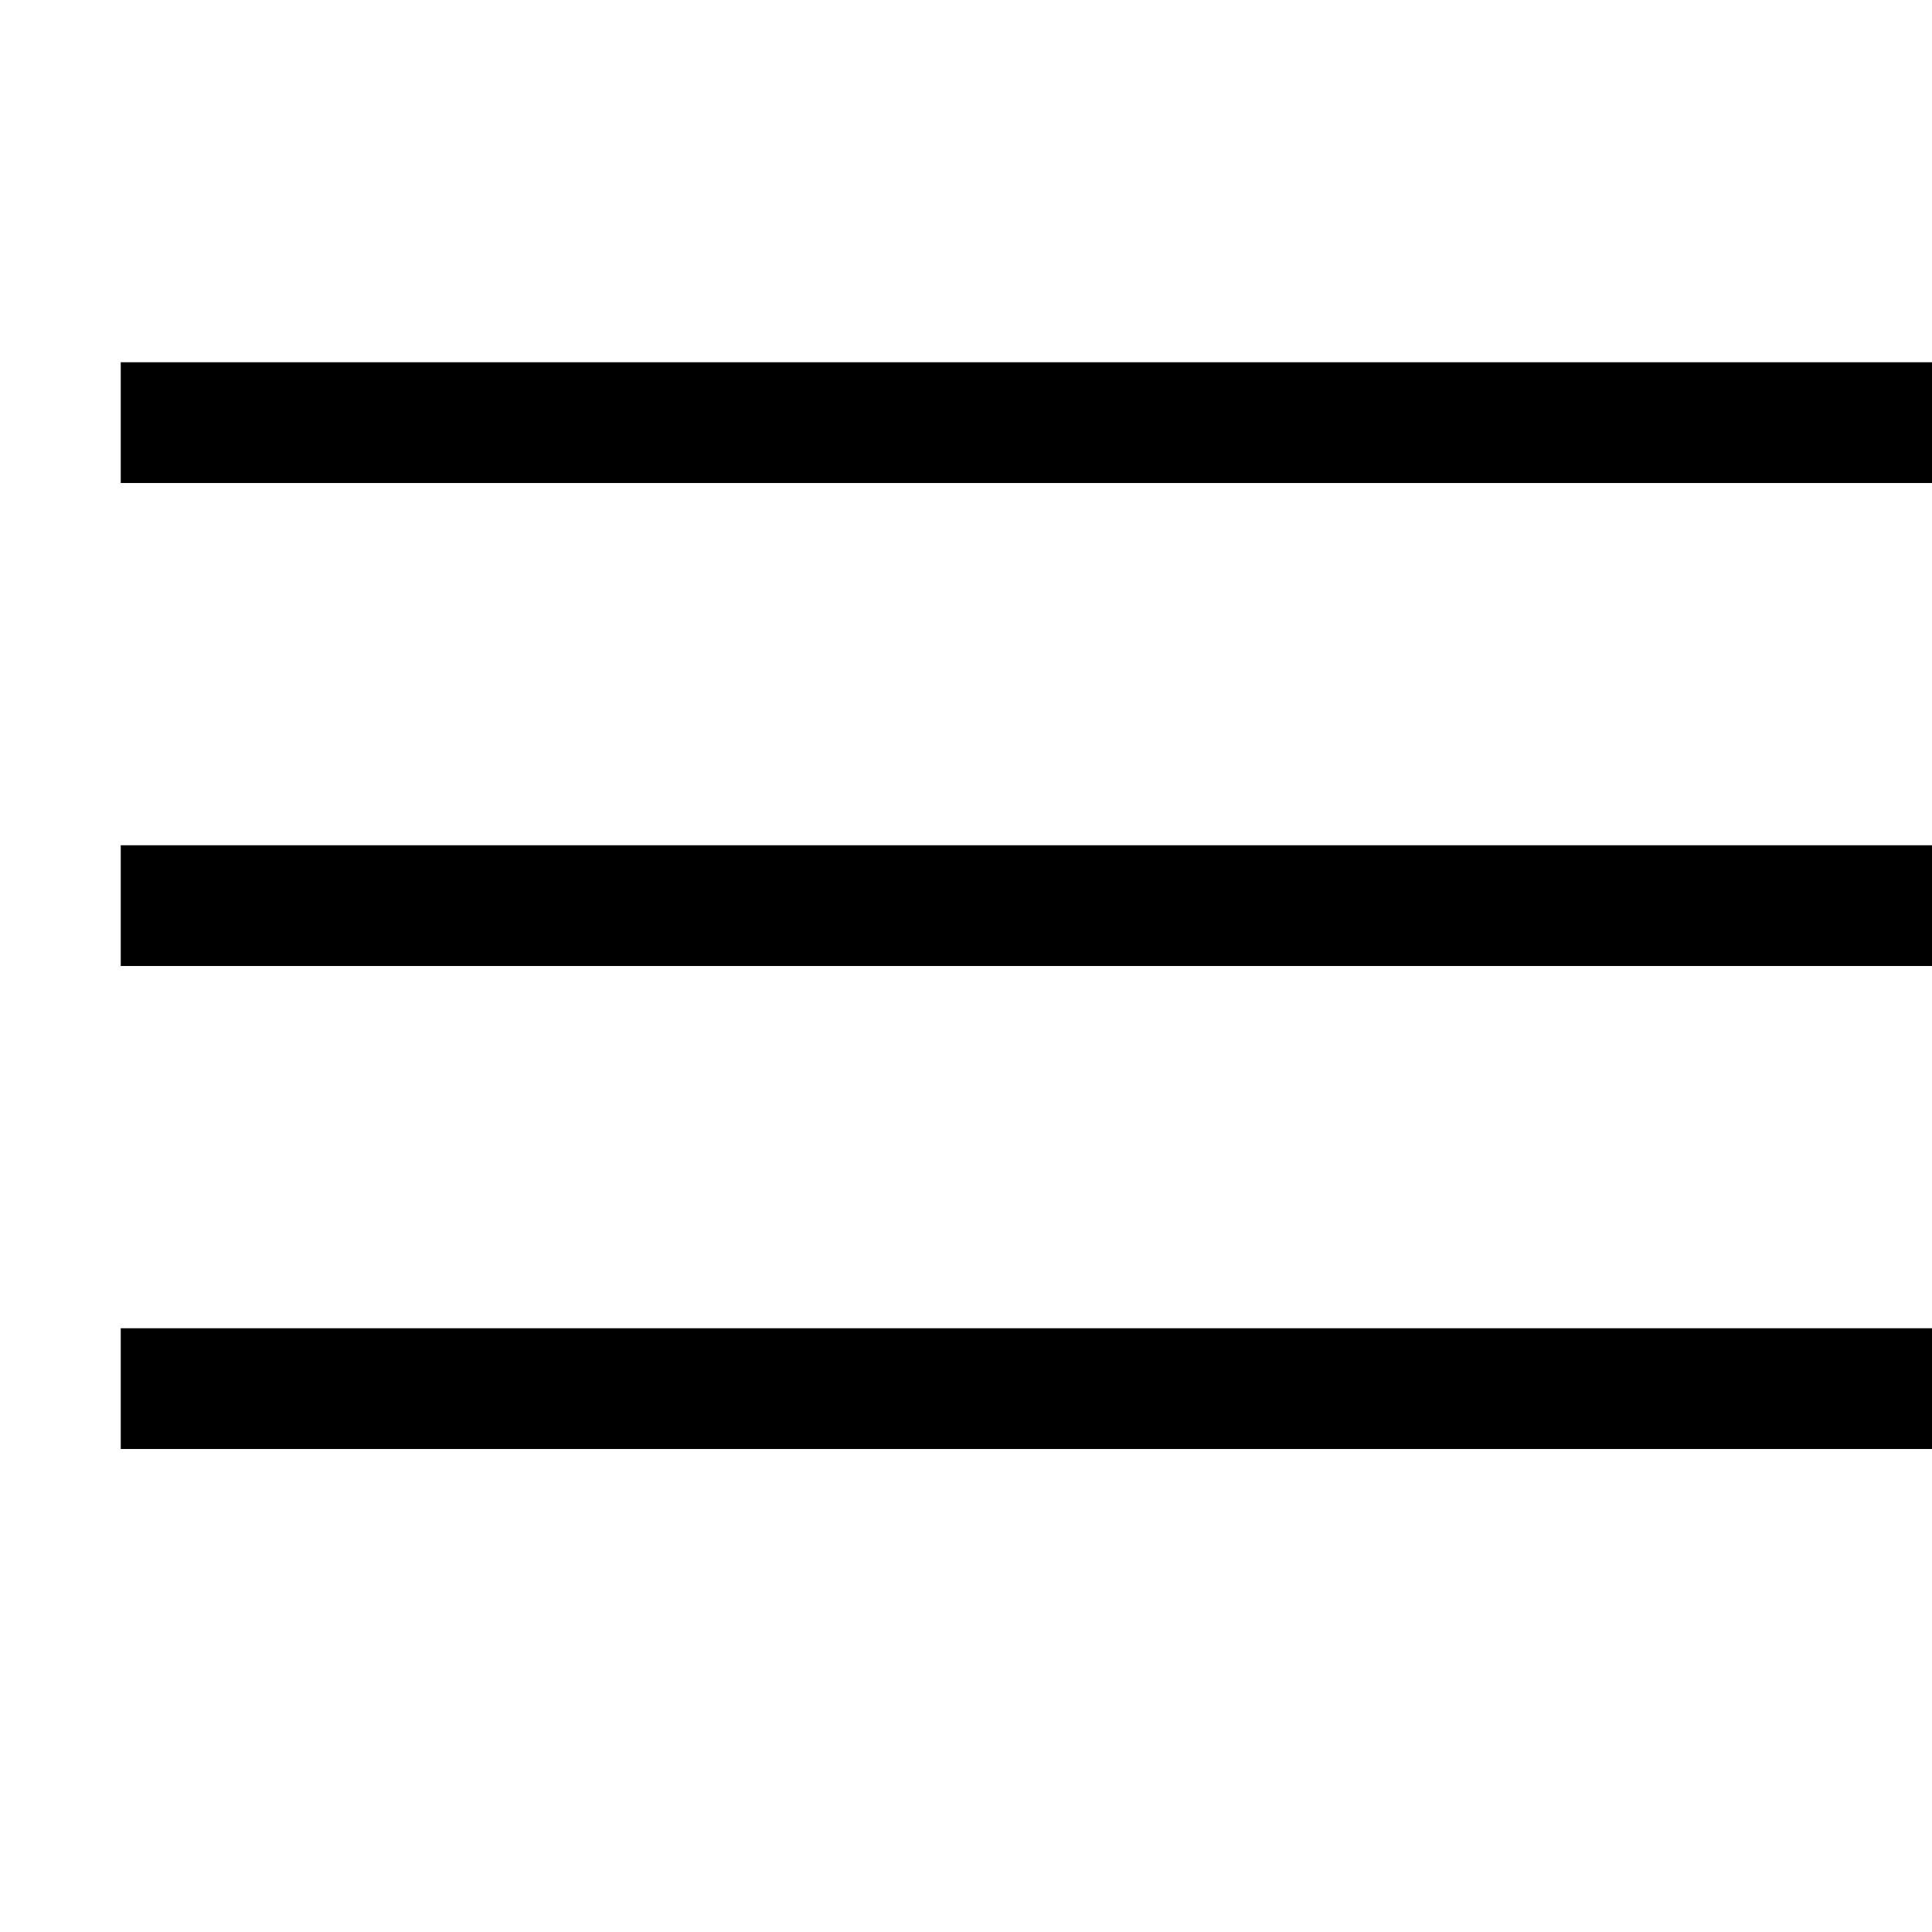 <svg width="16" height="16" viewBox="0 0 16 16" fill="none" xmlns="http://www.w3.org/2000/svg">
<line x1="1" y1="3.5" x2="16" y2="3.5" stroke="black"/>
<line x1="1" y1="7.5" x2="16" y2="7.5" stroke="black"/>
<line x1="1" y1="11.5" x2="16" y2="11.5" stroke="black"/>
</svg>
